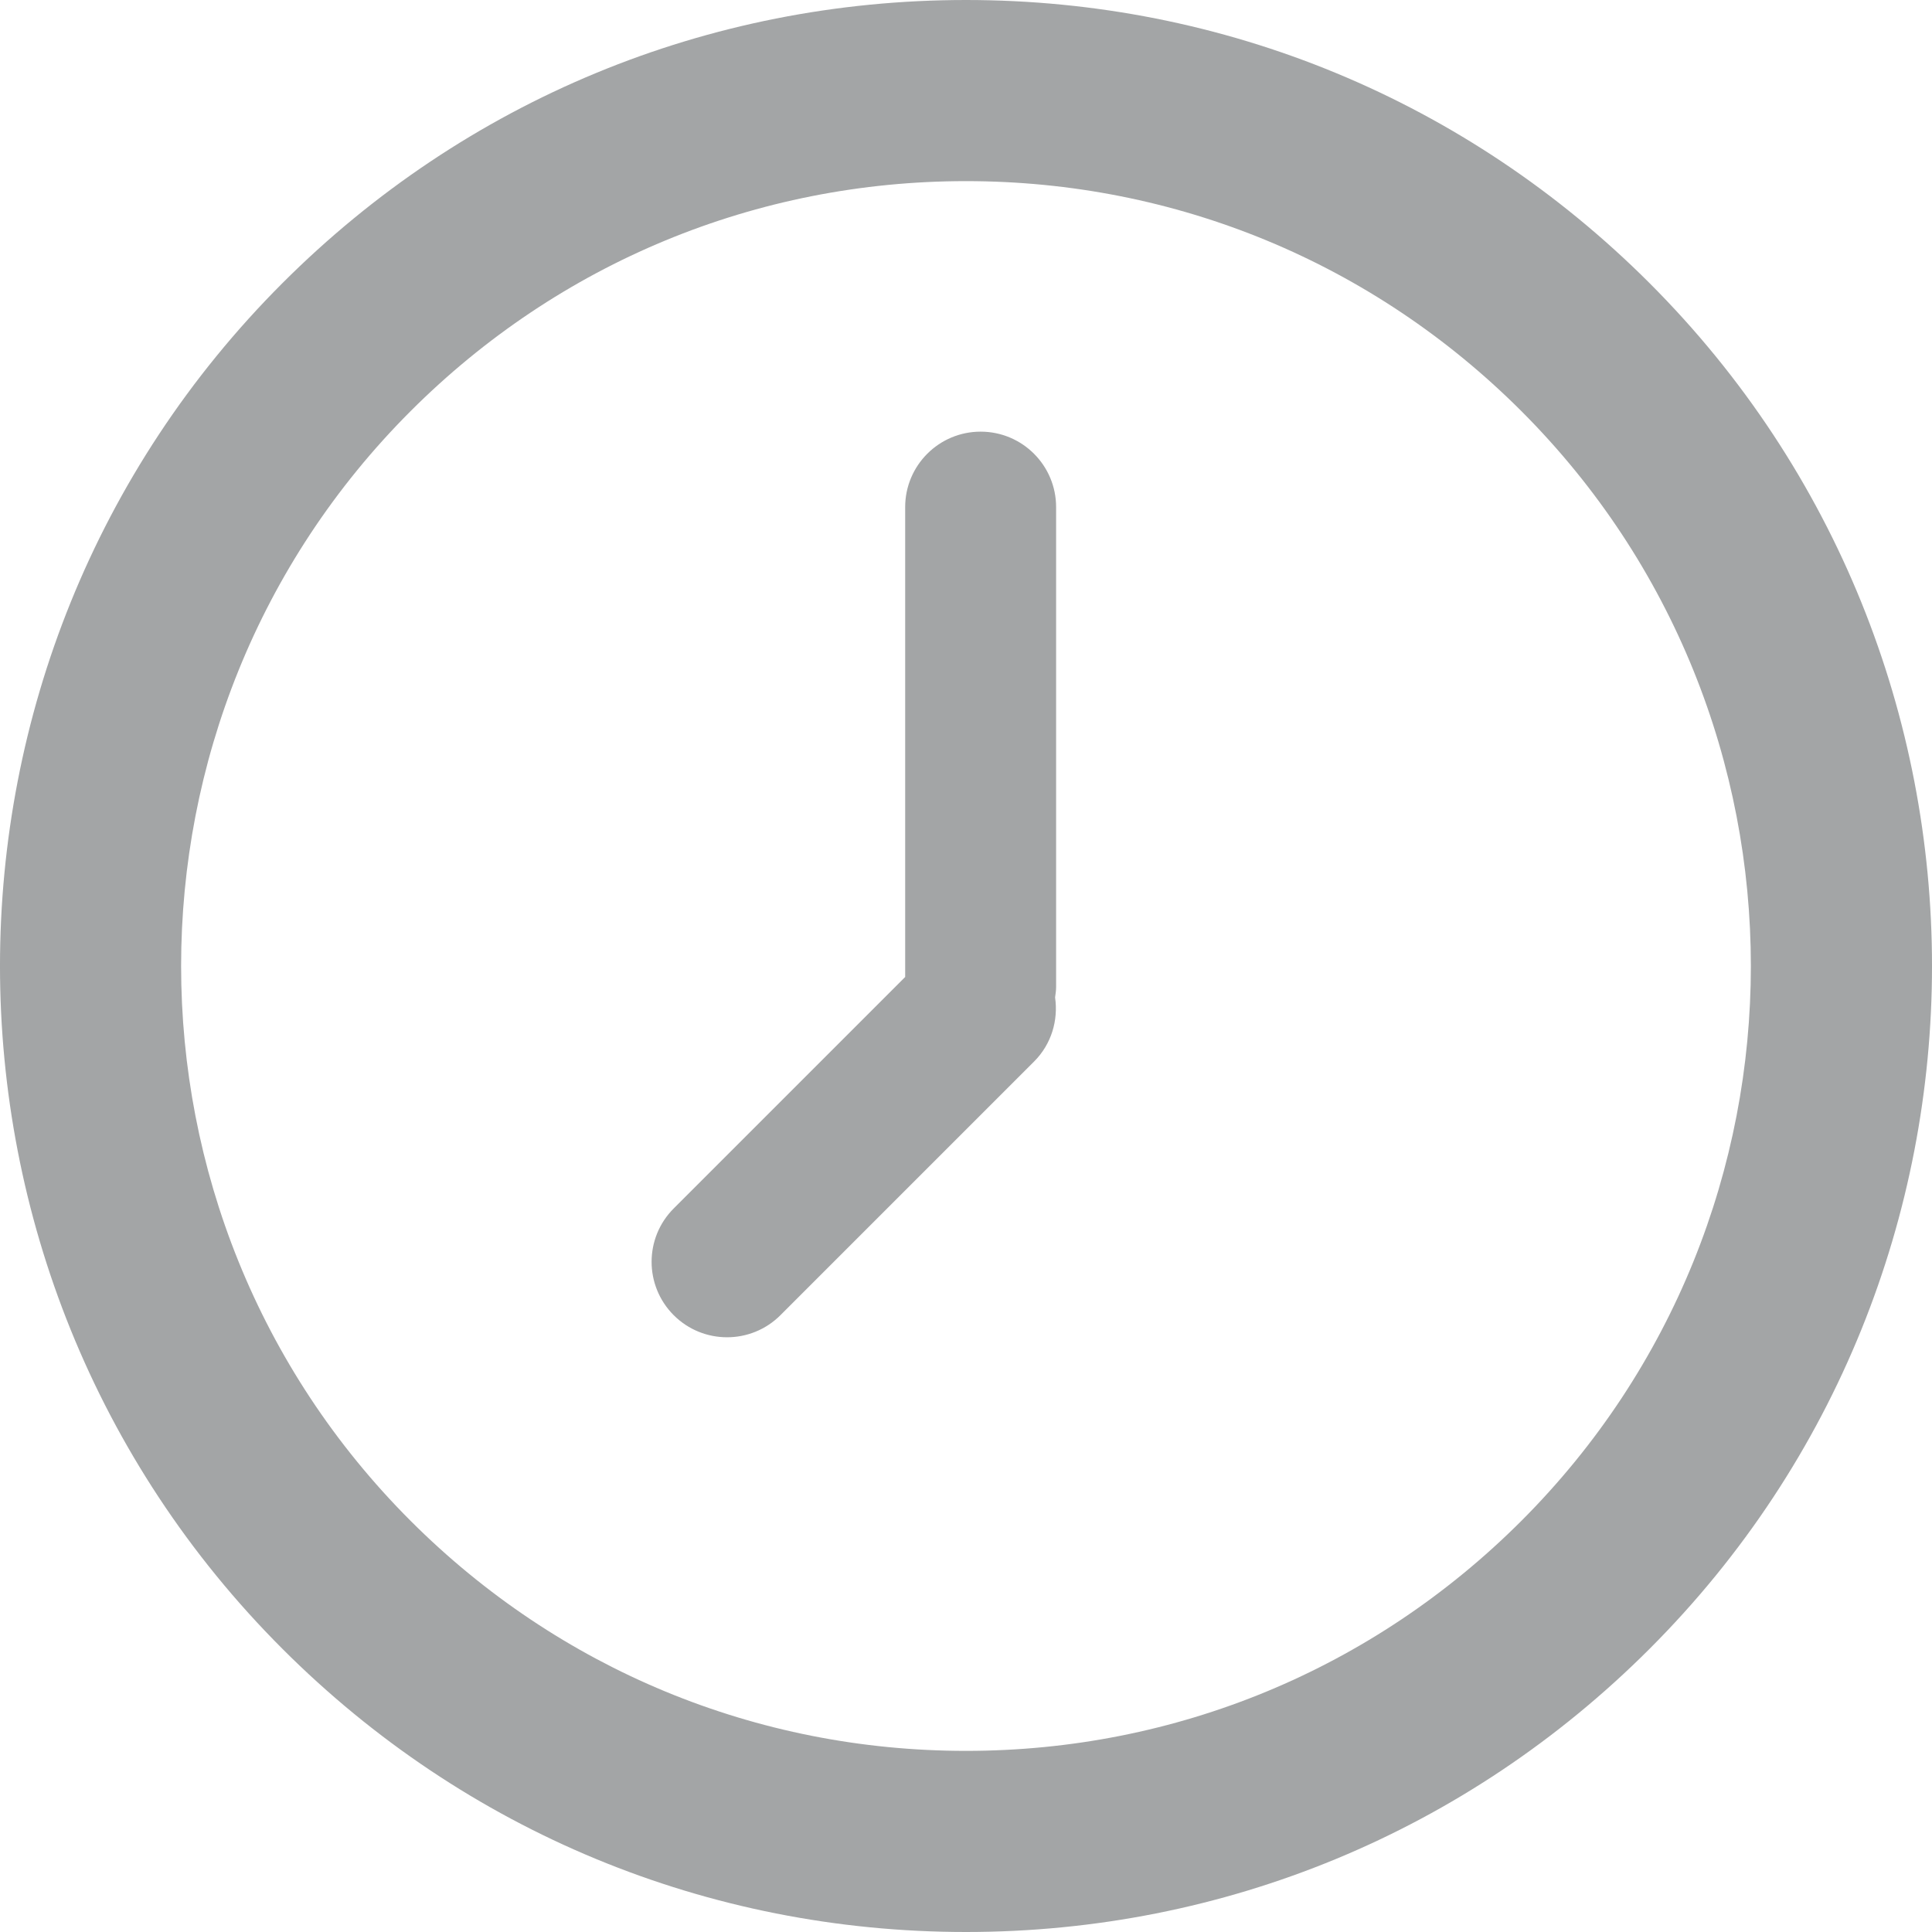 <?xml version="1.0" encoding="UTF-8" standalone="no"?>
<svg width="64px" height="64px" viewBox="0 0 64 64" version="1.1" xmlns="http://www.w3.org/2000/svg" xmlns:xlink="http://www.w3.org/1999/xlink">
    <!-- Generator: Sketch 39.1 (31720) - http://www.bohemiancoding.com/sketch -->
    <title>icon-clock-light</title>
    <desc>Created with Sketch.</desc>
    <defs></defs>
    <g id="cart/order/product" stroke="none" stroke-width="1" fill="none" fill-rule="evenodd">
        <g id="icon-clock-light" fill="#A3A5A6">
            <path d="M50.394,50.384 C45.481,55.295 38.948,58 32,58 C25.052,58 18.52,55.295 13.606,50.384 C3.464,40.247 3.464,23.752 13.606,13.615 C18.52,8.705 25.052,6 32,6 C38.948,6 45.481,8.705 50.394,13.615 C60.535,23.752 60.535,40.247 50.394,50.384 M54.638,9.373 C48.591,3.329 40.552,-0 32,-0 C23.449,-0 15.408,3.329 9.362,9.373 C-3.121,21.85 -3.121,42.151 9.362,54.626 C15.408,60.671 23.449,64 32,64 C40.552,64 48.591,60.671 54.638,54.626 C67.121,42.151 67.121,21.85 54.638,9.373 M32.485,14.299 C31.104,14.299 29.985,15.418 29.985,16.799 L29.985,32.364 L22.318,40.031 C21.341,41.007 21.341,42.59 22.317,43.567 C22.805,44.055 23.445,44.299 24.085,44.299 C24.725,44.299 25.365,44.055 25.853,43.567 L34.253,35.167 C34.833,34.588 35.06,33.795 34.951,33.041 C34.966,32.928 34.985,32.816 34.985,32.699 L34.985,16.799 C34.985,15.418 33.866,14.299 32.485,14.299" id="Combined-Shape"></path>
        </g>
    </g>
</svg>